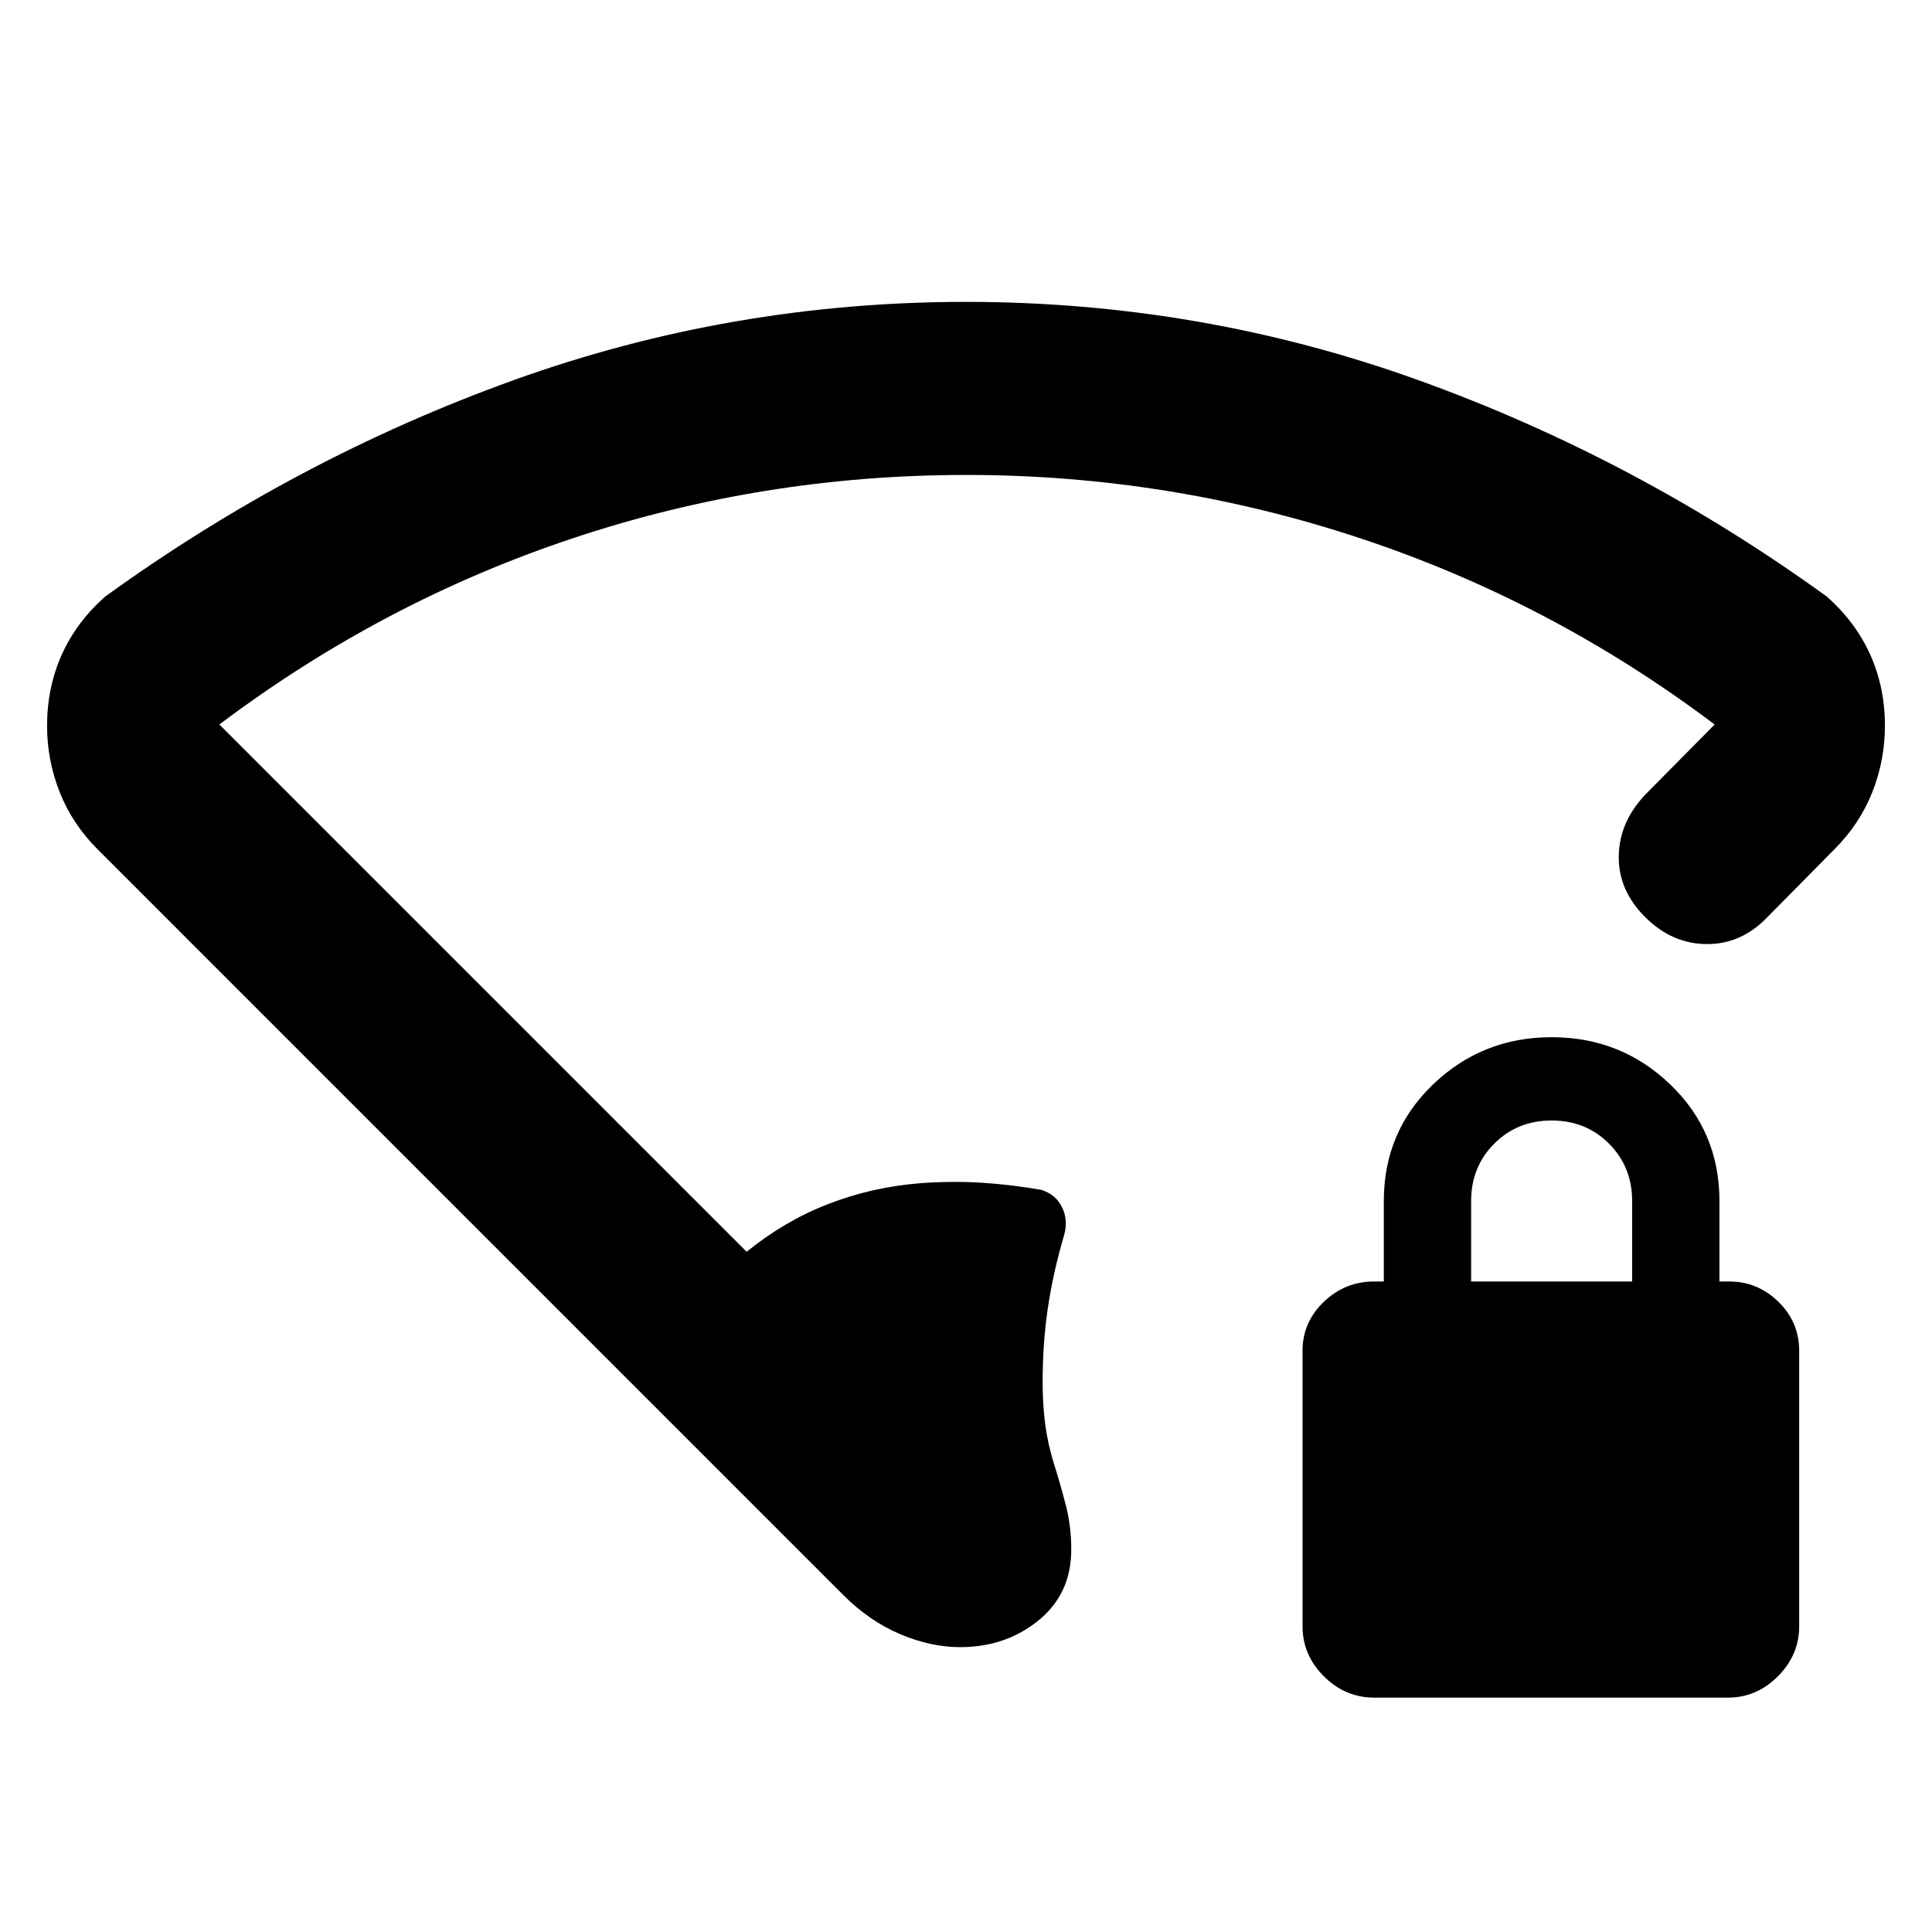 <svg xmlns="http://www.w3.org/2000/svg" height="24" viewBox="0 -960 960 960" width="24"><path d="M480-724q-101 0-195.5 31.5T109-600l262 262q18.85-15.31 40.54-23.73 21.69-8.42 45.77-10.35 15.92-1.15 30.53-.23 14.62.93 29.54 3.54 7.16 2.23 10.31 8.58 3.15 6.34 1.08 13.88-5.46 18.46-8.08 36.16-2.61 17.69-2.61 36.76 0 11.41 1.3 21.29 1.31 9.87 4.46 19.87 3.16 10 5.81 20.37 2.66 10.37 2.66 21.78 0 22.07-16.34 35.3-16.33 13.24-38.89 13.24-14.54 0-29.85-6.48-15.3-6.47-28.38-19.6L48.62-537.85q-12.7-12.69-18.96-28.55-6.27-15.86-6.27-32.98 0-19 7.27-35.23 7.26-16.24 21.57-28.93 94.85-68.61 202.92-107.54Q363.23-810 480-810t224.85 38.92q108.07 38.93 202.92 107.54 14.31 12.69 21.57 28.91 7.27 16.21 7.27 35.19 0 17.21-6.27 33.05-6.26 15.85-18.96 28.54l-33.15 33.54q-12.92 13.53-30.19 13.42-17.27-.11-30.58-13.42-13.31-13.31-13.11-30.19.19-16.88 13.11-30.58L852-600q-81-61-176-92.5T480-724Zm202.8 607.54q-14.34 0-24.95-10.56-10.62-10.56-10.62-24.91v-136.93q0-14.14 10.56-24.26 10.56-10.11 24.9-10.11h4.92v-40q0-34.46 24.47-57.93 24.46-23.46 58.92-23.46t58.92 23.46q24.46 23.47 24.46 57.93v40h4.93q14.02 0 24.35 10.06Q894-303.12 894-288.77v136.93q0 14.15-10.55 24.76-10.55 10.62-24.89 10.62H682.8ZM731-323.23h80v-40q0-17-11.5-28.5t-28.5-11.5q-17 0-28.5 11.5t-11.5 28.5v40Z"/></svg>